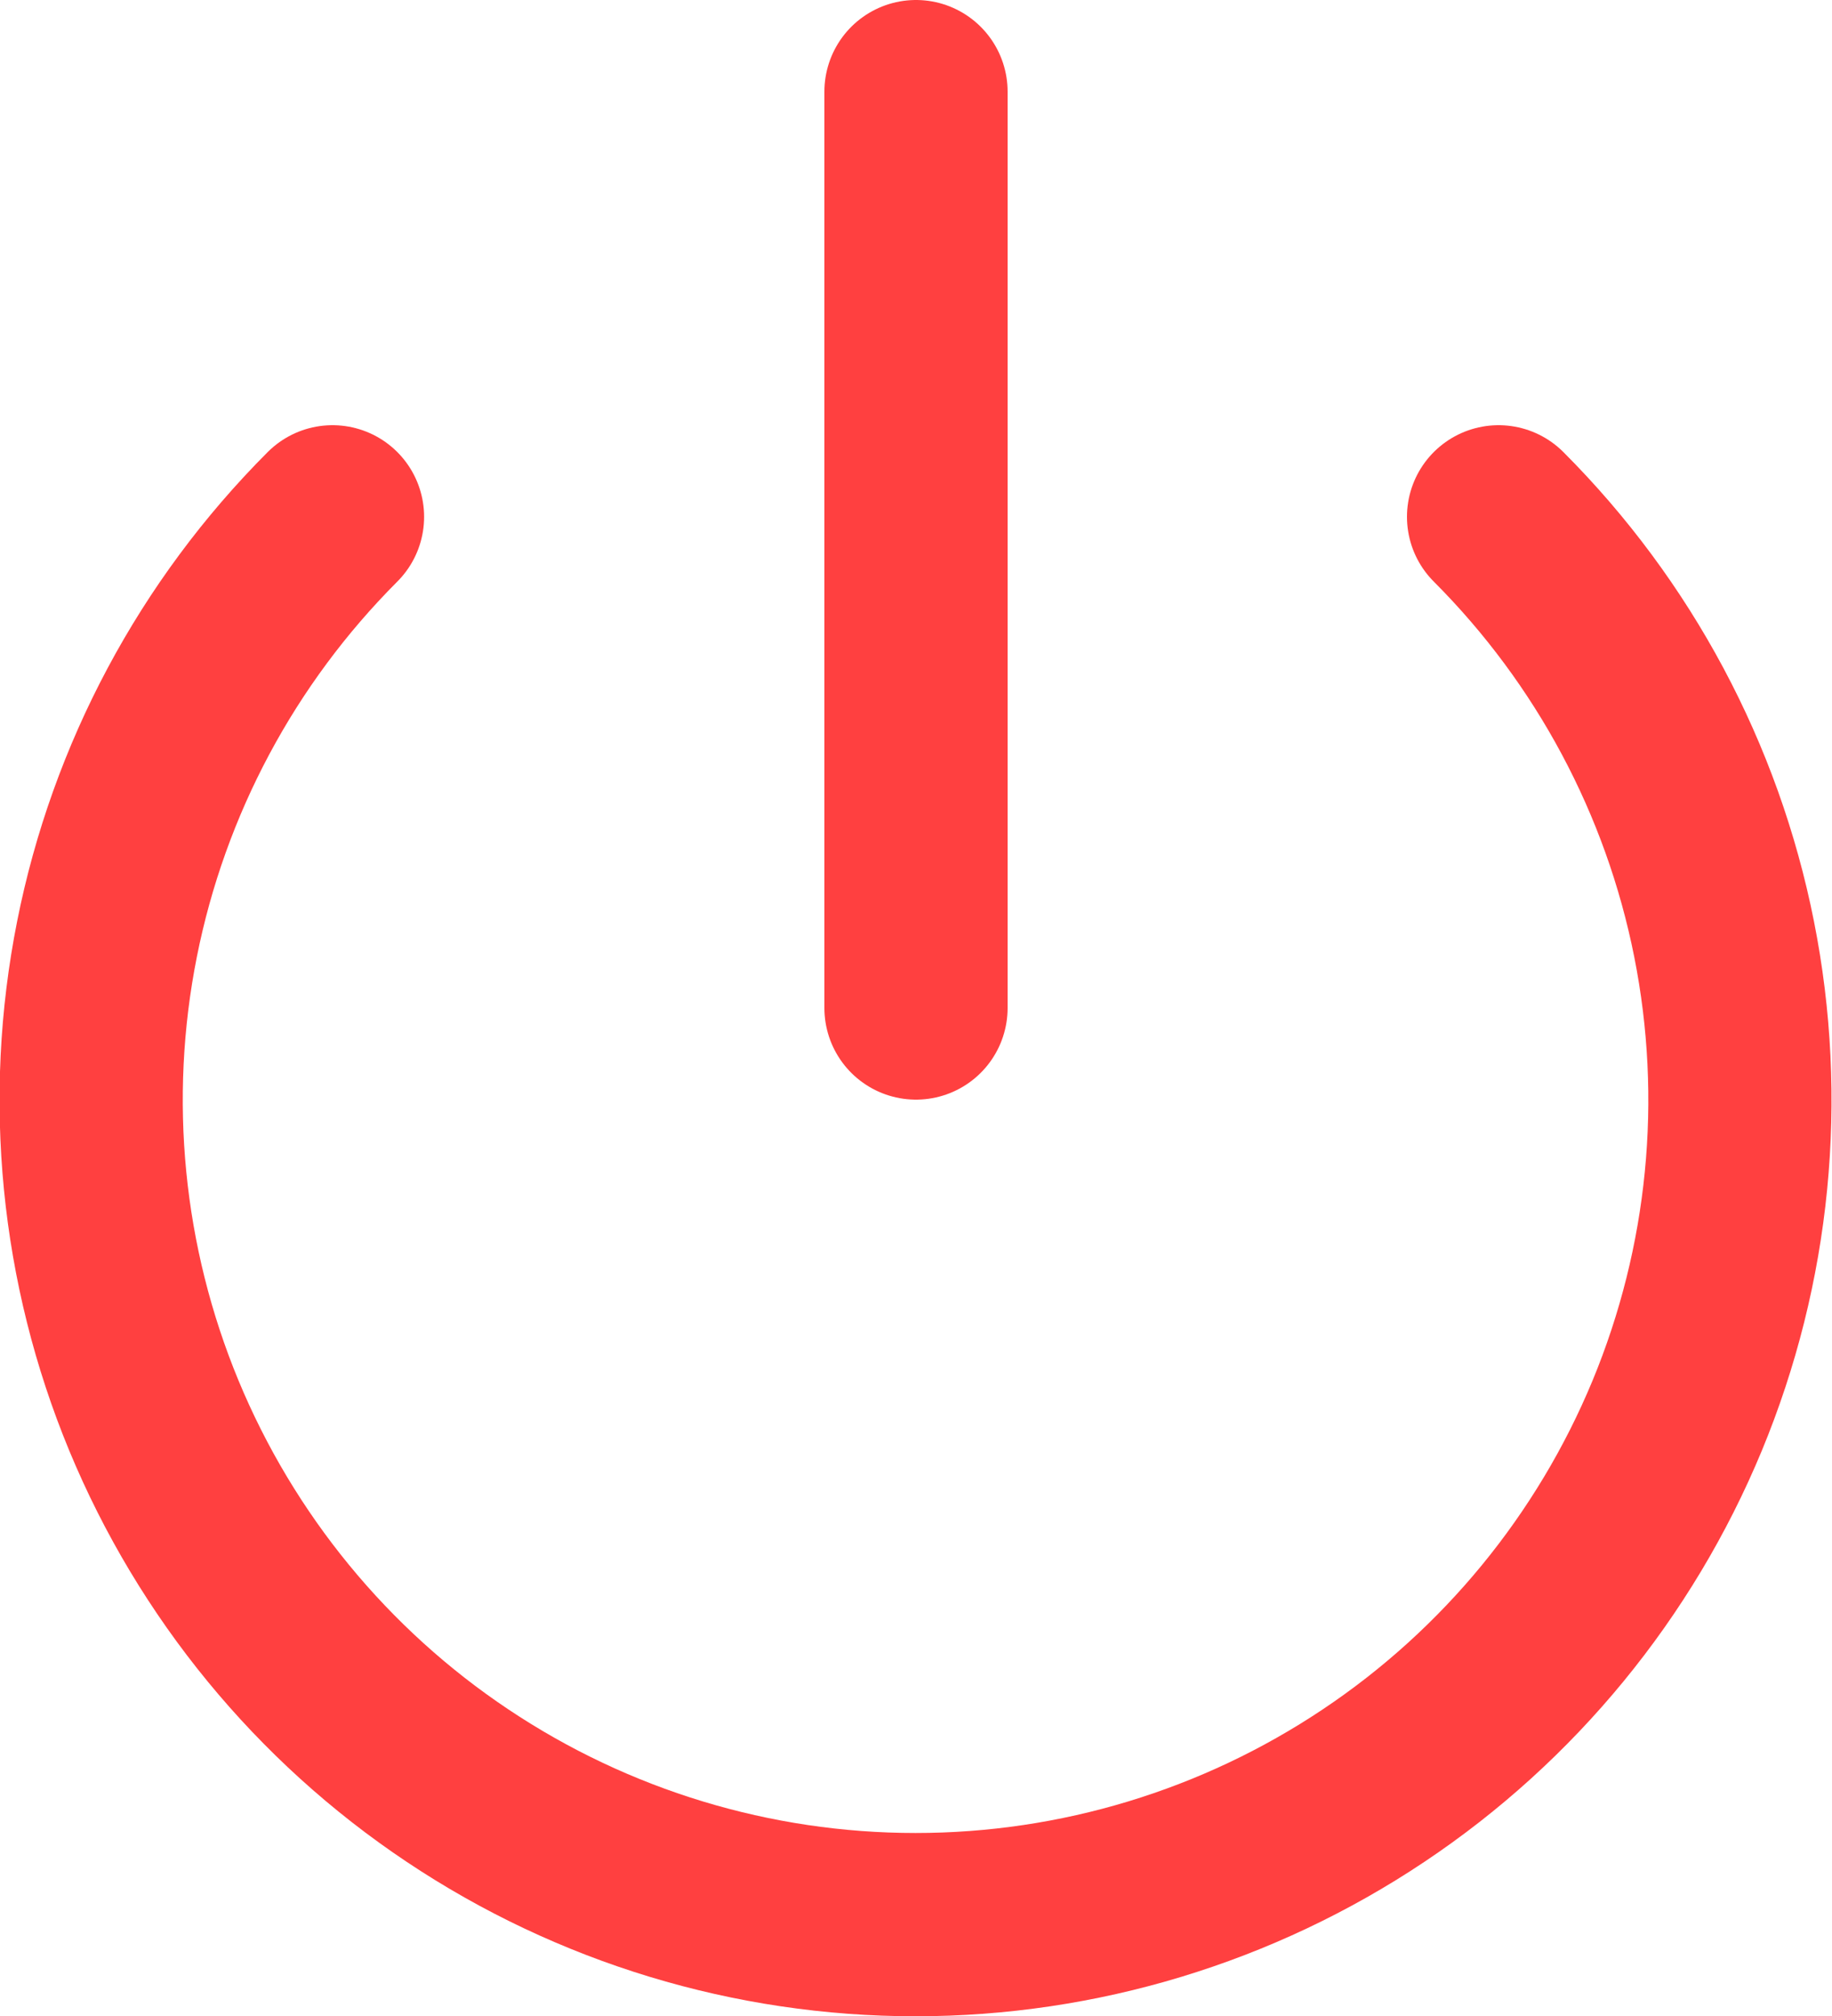 <svg width="20" height="22" viewBox="0 0 20 22" fill="none" xmlns="http://www.w3.org/2000/svg">
	<path d="M10 1V11M16.36 5.64C17.618 6.899 18.475 8.502 18.822 10.248C19.169 11.994 18.991 13.803 18.31 15.448C17.628 17.092 16.475 18.498 14.995 19.486C13.515 20.475 11.775 21.003 9.995 21.003C8.215 21.003 6.475 20.475 4.995 19.486C3.515 18.498 2.362 17.092 1.68 15.448C0.999 13.803 0.821 11.994 1.168 10.248C1.515 8.502 2.372 6.899 3.63 5.64" stroke="#FF4040" stroke-width="2" stroke-linecap="round" stroke-linejoin="round"/>
</svg>